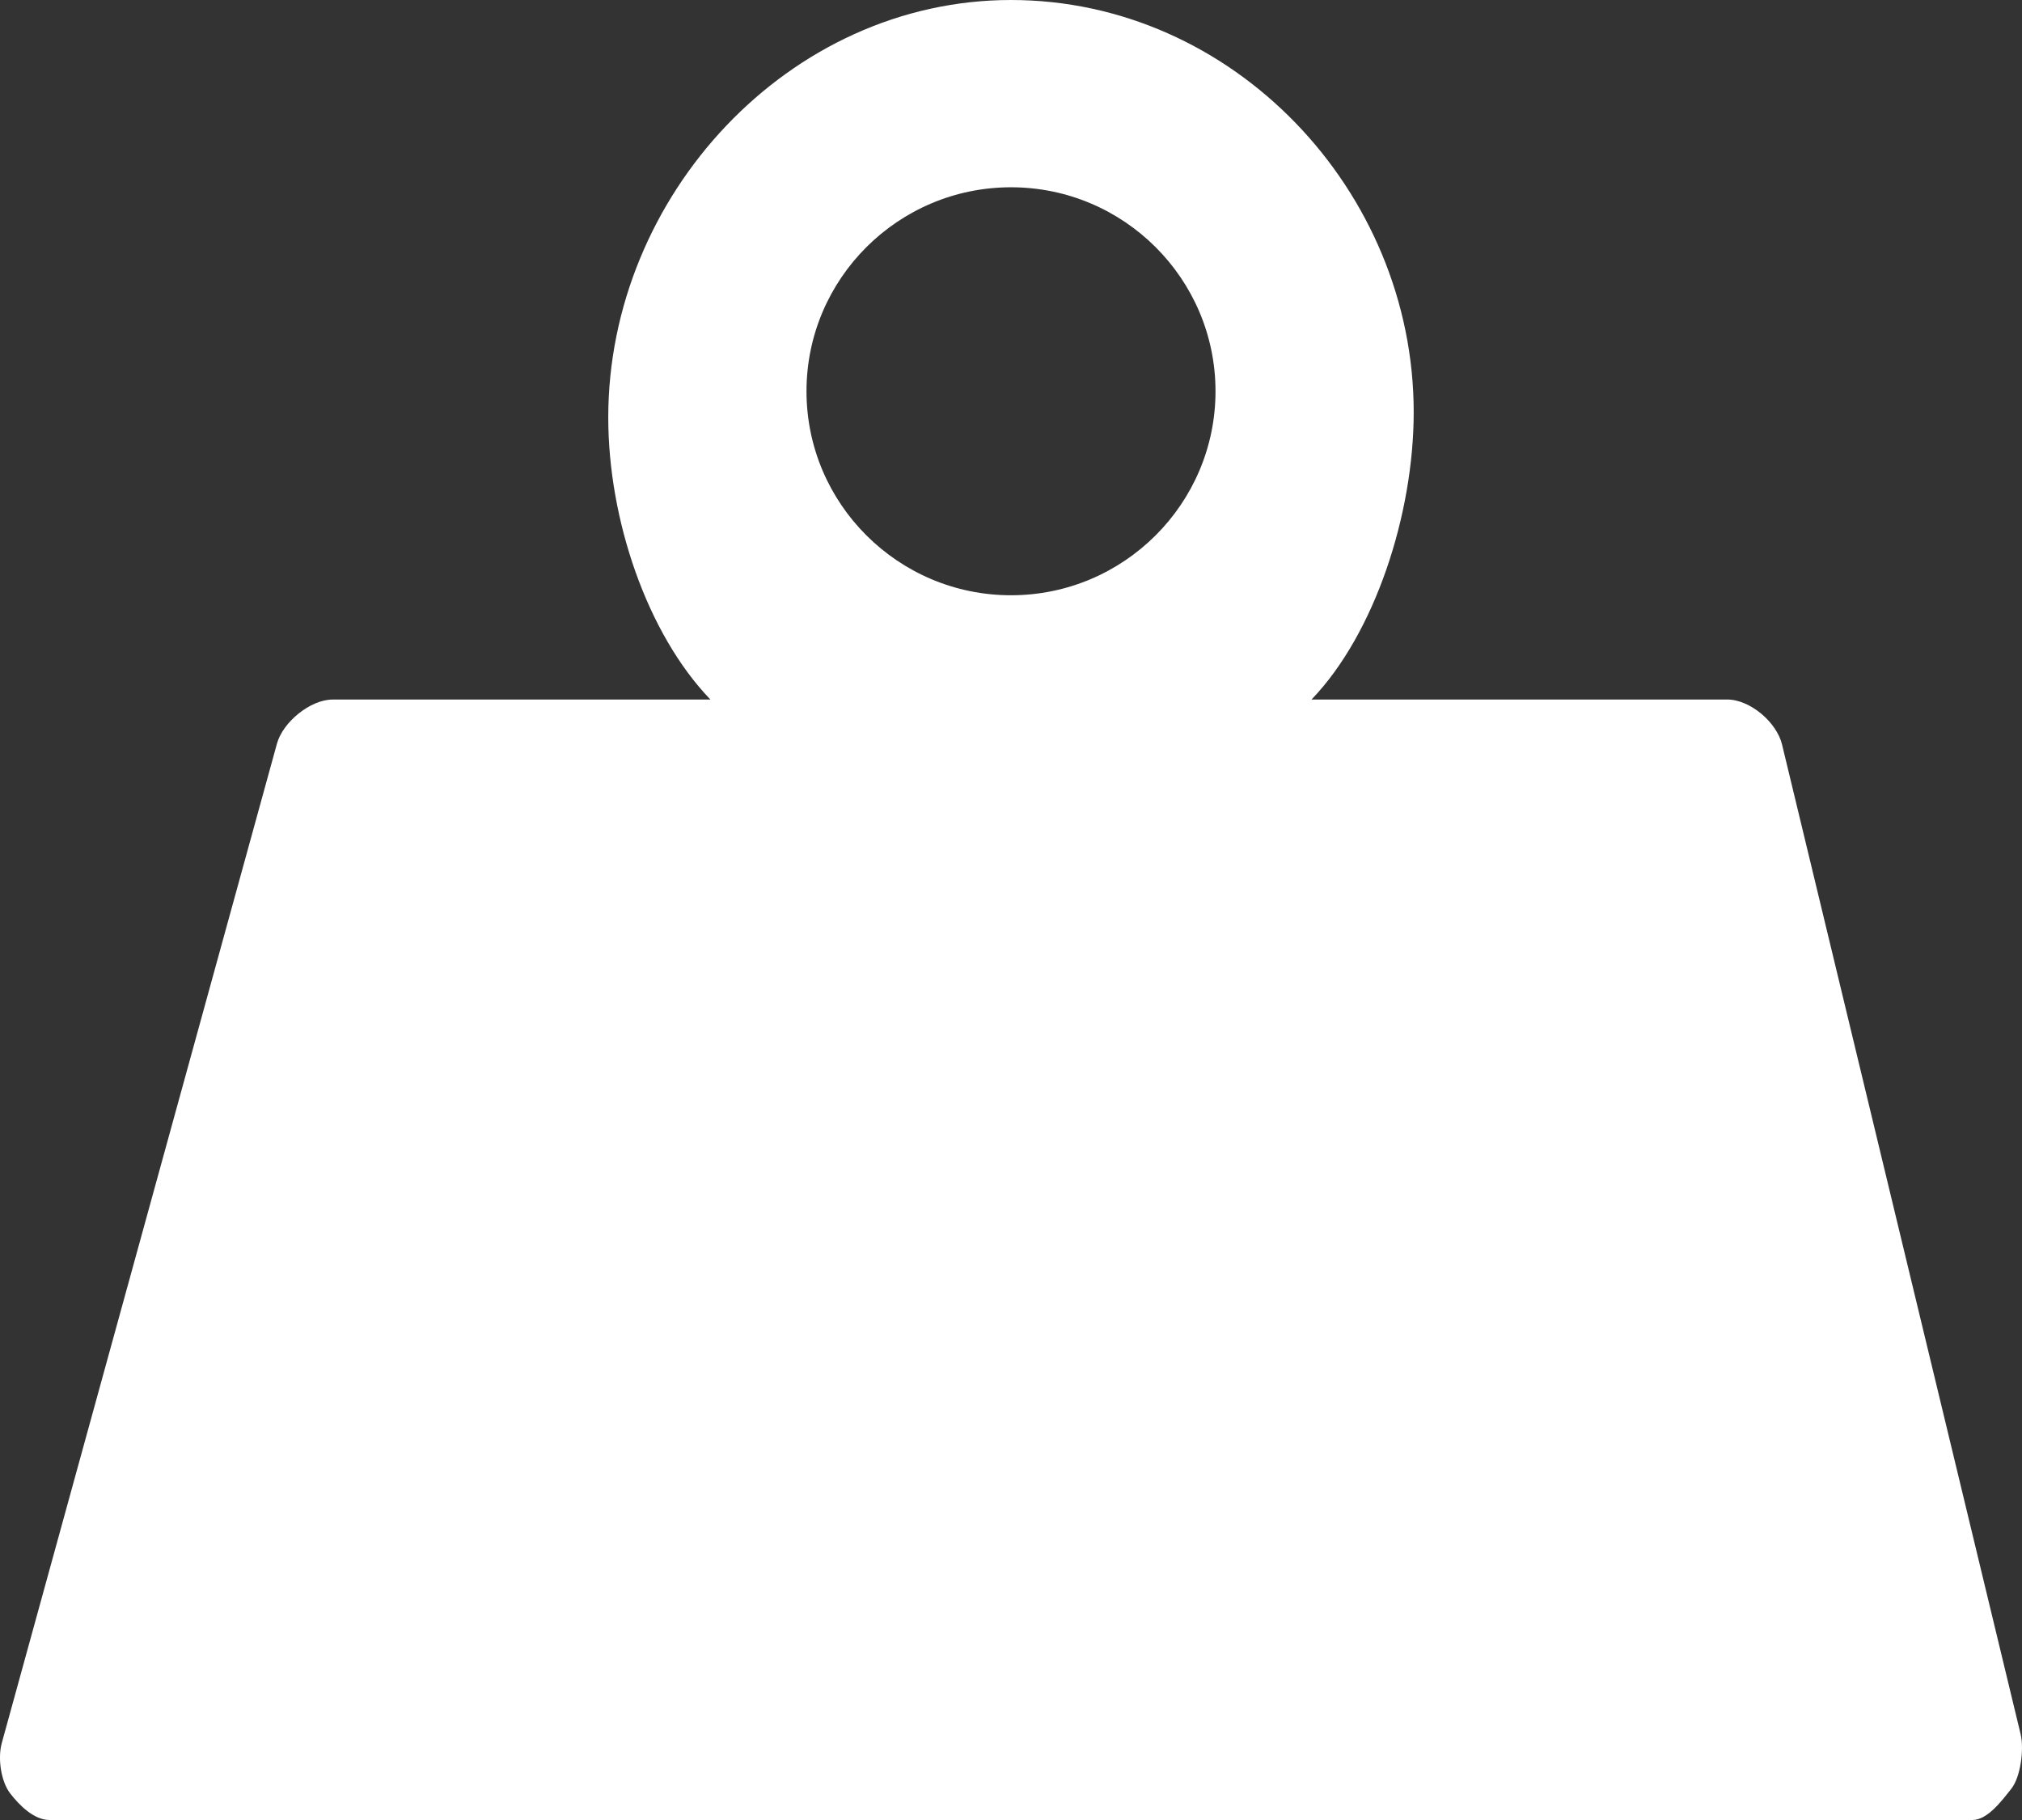 <svg width="100" height="90" viewBox="0 0 100 90" fill="none" xmlns="http://www.w3.org/2000/svg">
<rect x="0" y="0" width="100" height="90" fill="#333333" stroke="none"/>
<path d="M99.934 85.764L88.135 36.825C87.875 35.72 86.554 34.591 85.418 34.591H64.864C67.994 31.332 69.916 25.439 69.916 20.382C69.916 9.427 60.982 0 50.001 0C39.017 0 30.082 9.686 30.082 20.641C30.082 25.7 32.003 31.334 35.134 34.593H16.451C15.344 34.593 13.986 35.713 13.696 36.777L0.086 86.202C-0.115 86.938 0.04 88.08 0.503 88.684C0.969 89.288 1.687 90 2.451 90H97.549C98.297 90 99.006 89.042 99.47 88.456C99.935 87.873 100.107 86.493 99.934 85.764L99.934 85.764ZM50.001 9.261C55.578 9.261 60.114 13.786 60.114 19.348C60.114 24.91 55.578 29.436 50.001 29.436C44.423 29.436 39.886 24.91 39.886 19.348C39.886 13.786 44.423 9.261 50.001 9.261Z" fill="white"/>
</svg>
